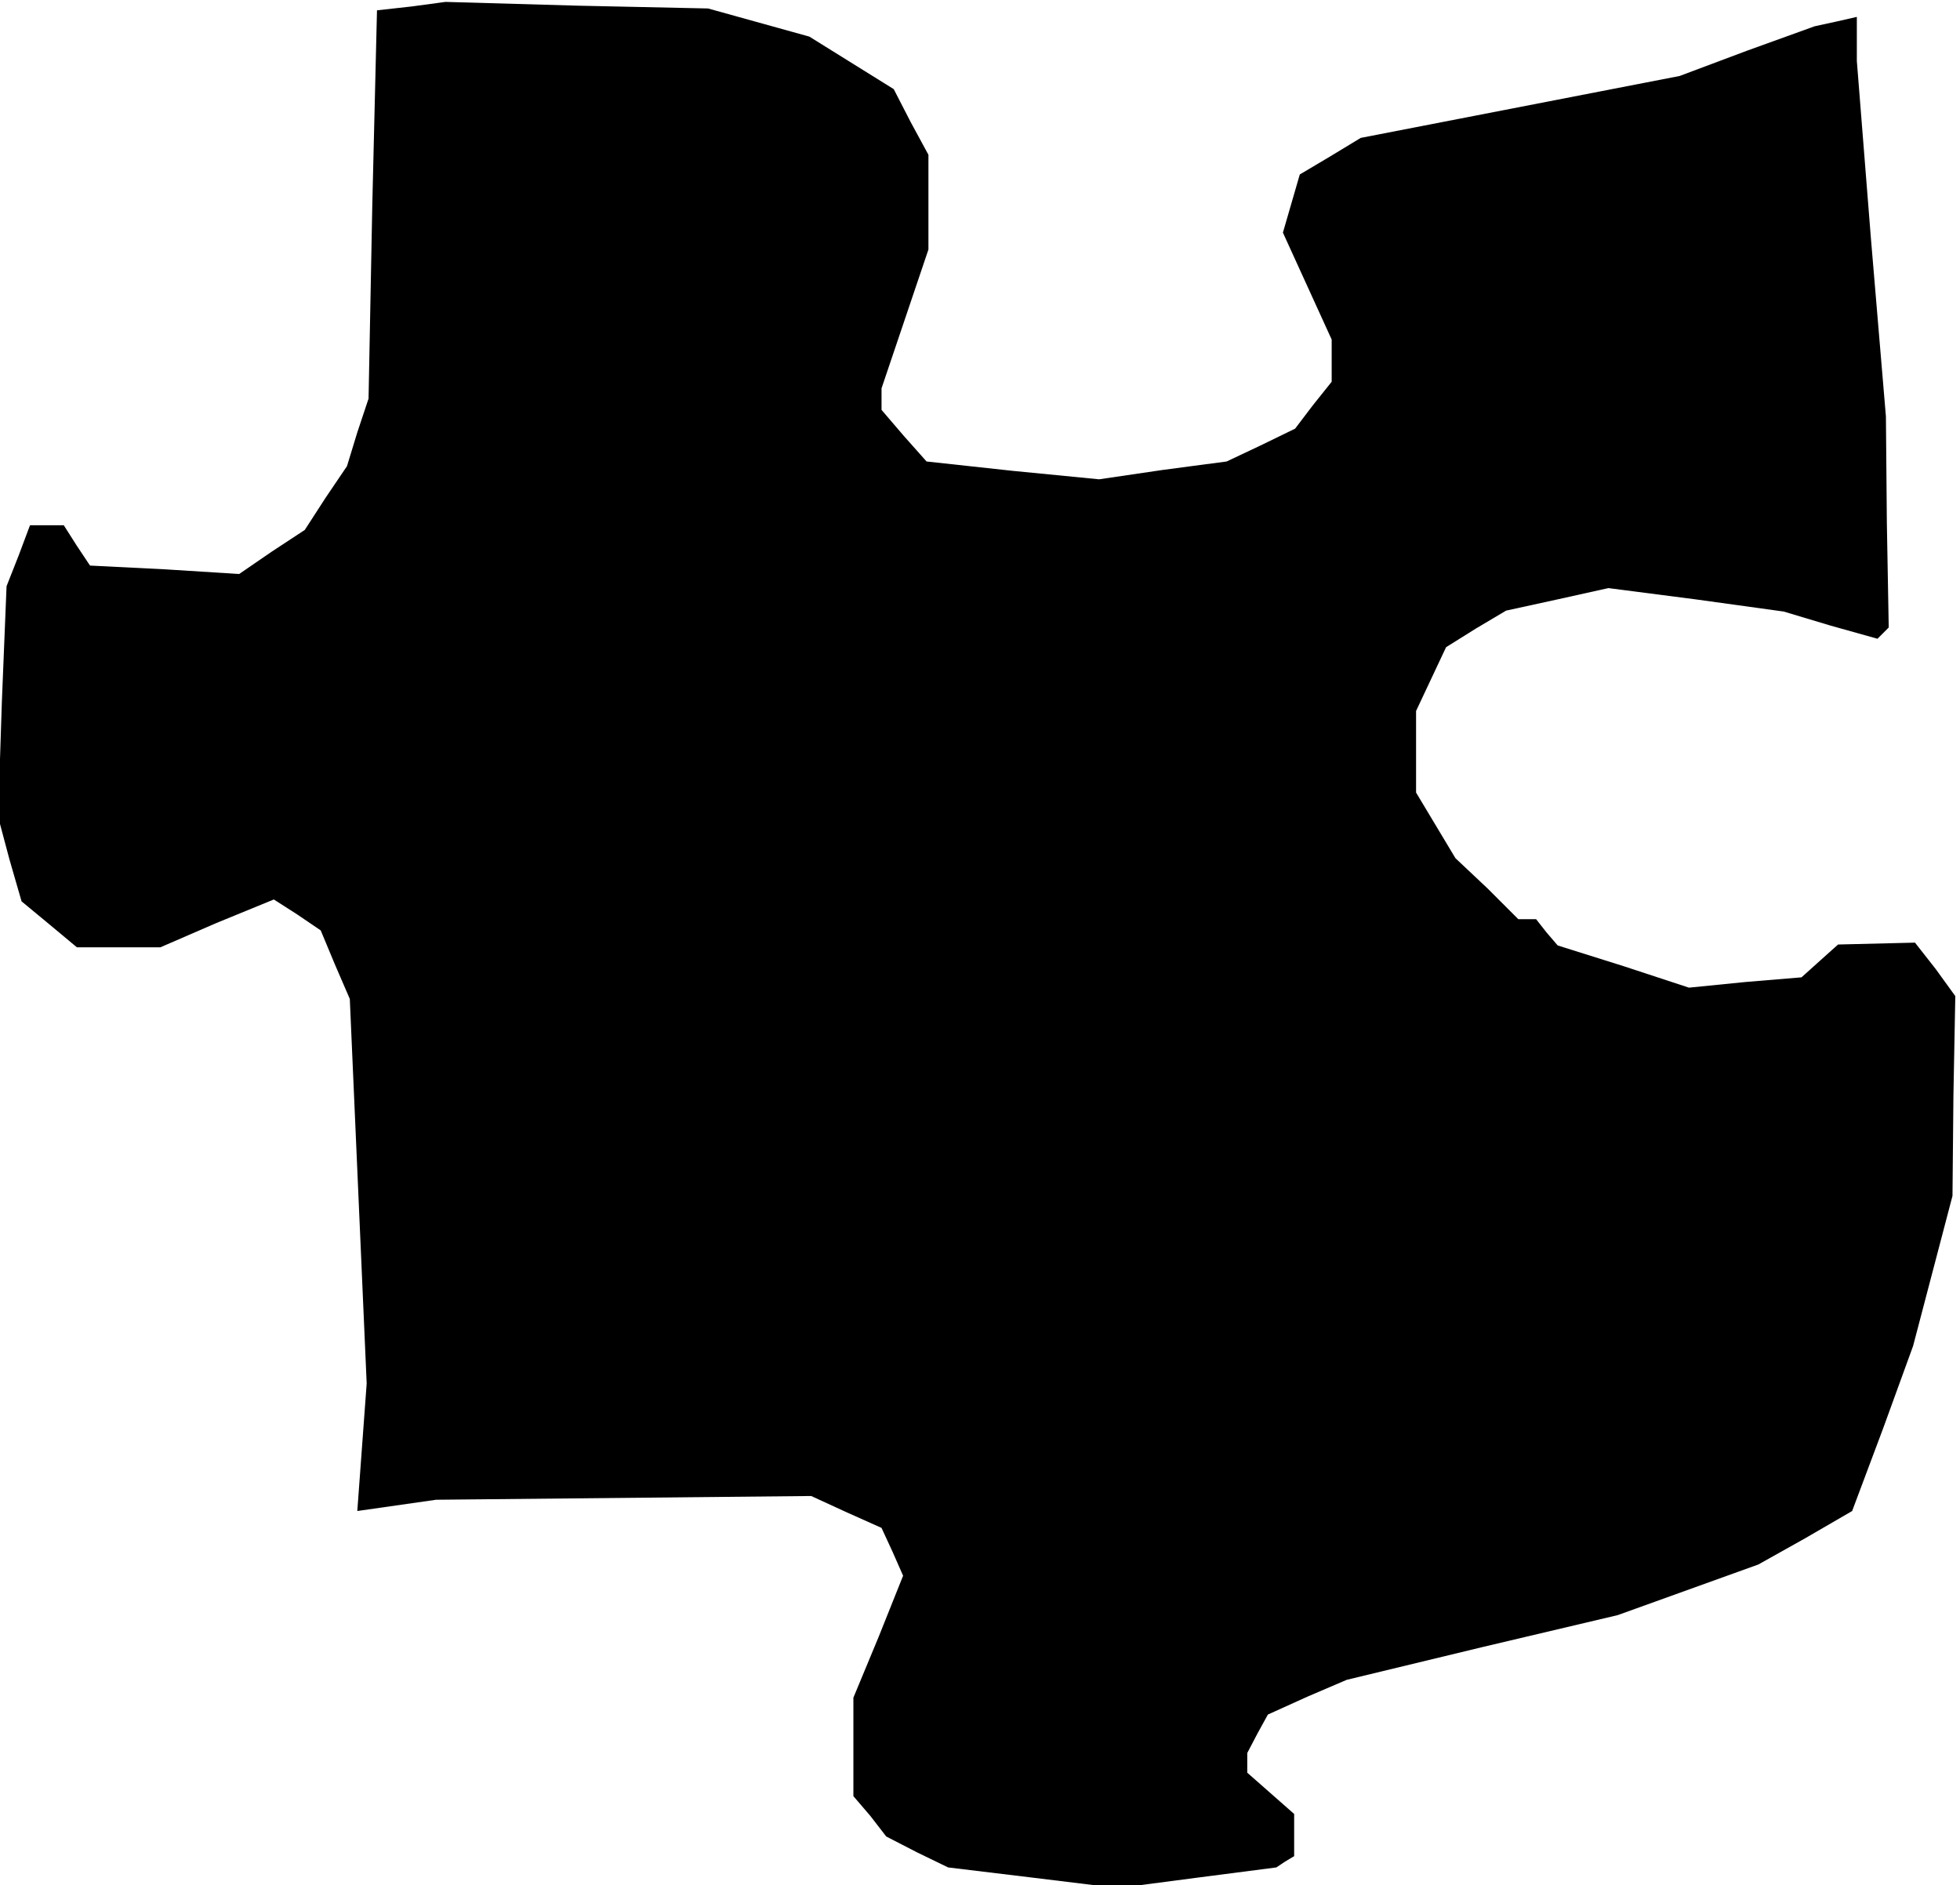 <?xml version="1.0" standalone="no"?>
<!DOCTYPE svg PUBLIC "-//W3C//DTD SVG 20010904//EN"
 "http://www.w3.org/TR/2001/REC-SVG-20010904/DTD/svg10.dtd">
<svg version="1.0" xmlns="http://www.w3.org/2000/svg"
 width="209pt" height="201pt" viewBox="0 0 209 201"
 preserveAspectRatio="xMidYMid meet">
<g transform="translate(0,201) scale(0.1,-0.1)"
fill="#000000" stroke="none">
<path d="M438 2003 l-36 -4 -5 -207 -4 -207 -12 -36 -11 -36 -23 -34 -22 -34
-35 -23 -35 -24 -79 5 -80 4 -14 21 -14 22 -18 0 -18 0 -12 -32 -13 -33 -5
-123 -4 -123 12 -45 13 -45 29 -24 30 -25 44 0 45 0 60 26 61 25 25 -16 25
-17 15 -36 16 -37 9 -205 9 -205 -5 -68 -5 -68 42 6 42 6 200 2 200 2 37 -17
38 -17 12 -26 11 -25 -26 -65 -27 -65 0 -53 0 -52 18 -21 17 -22 33 -17 33
-16 91 -11 90 -11 84 11 85 11 9 6 10 6 0 23 0 22 -25 22 -25 22 0 11 0 10 11
21 11 20 42 19 42 18 145 35 144 34 75 27 75 27 50 28 50 29 33 88 32 88 21
80 21 80 1 107 2 106 -21 29 -22 28 -41 -1 -41 -1 -19 -17 -20 -18 -60 -5 -60
-6 -70 23 -70 22 -12 14 -11 14 -10 0 -9 0 -33 33 -34 32 -21 35 -21 35 0 43
0 44 16 34 16 34 32 20 32 19 55 12 54 12 93 -12 94 -13 50 -15 50 -14 6 6 6
6 -2 112 -1 113 -16 190 -15 189 0 24 0 23 -22 -5 -23 -5 -72 -26 -72 -27
-170 -33 -170 -33 -33 -20 -32 -19 -9 -31 -9 -31 26 -57 26 -57 0 -23 0 -22
-20 -25 -19 -25 -37 -18 -36 -17 -68 -9 -68 -10 -92 9 -92 10 -24 27 -24 28 0
12 0 11 25 74 25 74 0 50 0 51 -19 35 -18 35 -45 28 -45 28 -54 15 -54 15
-140 3 -140 4 -37 -5z"/>
</g>
</svg>
